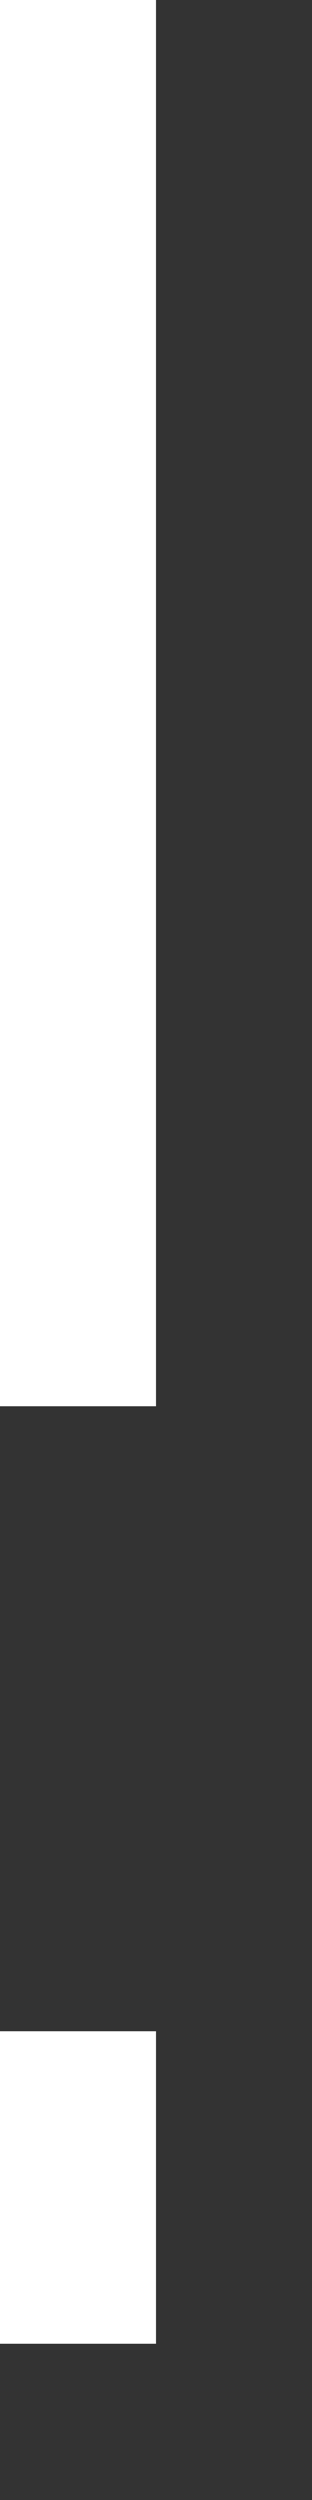 ﻿<?xml version="1.0" encoding="utf-8"?>
<svg version="1.1" xmlns:xlink="http://www.w3.org/1999/xlink" width="2px" height="16px" xmlns="http://www.w3.org/2000/svg">
  <rect width="100%" height="100%" fill="#333333" stroke="none"/>
  <g transform="matrix(1 0 0 1 -1230 -2600 )">
    <path d="M 1230.5 2600  L 1230.5 2615  " stroke-width="1" stroke-dasharray="9,4,2,4,2,4" stroke="#ffffff" fill="none" />
  </g>
</svg>